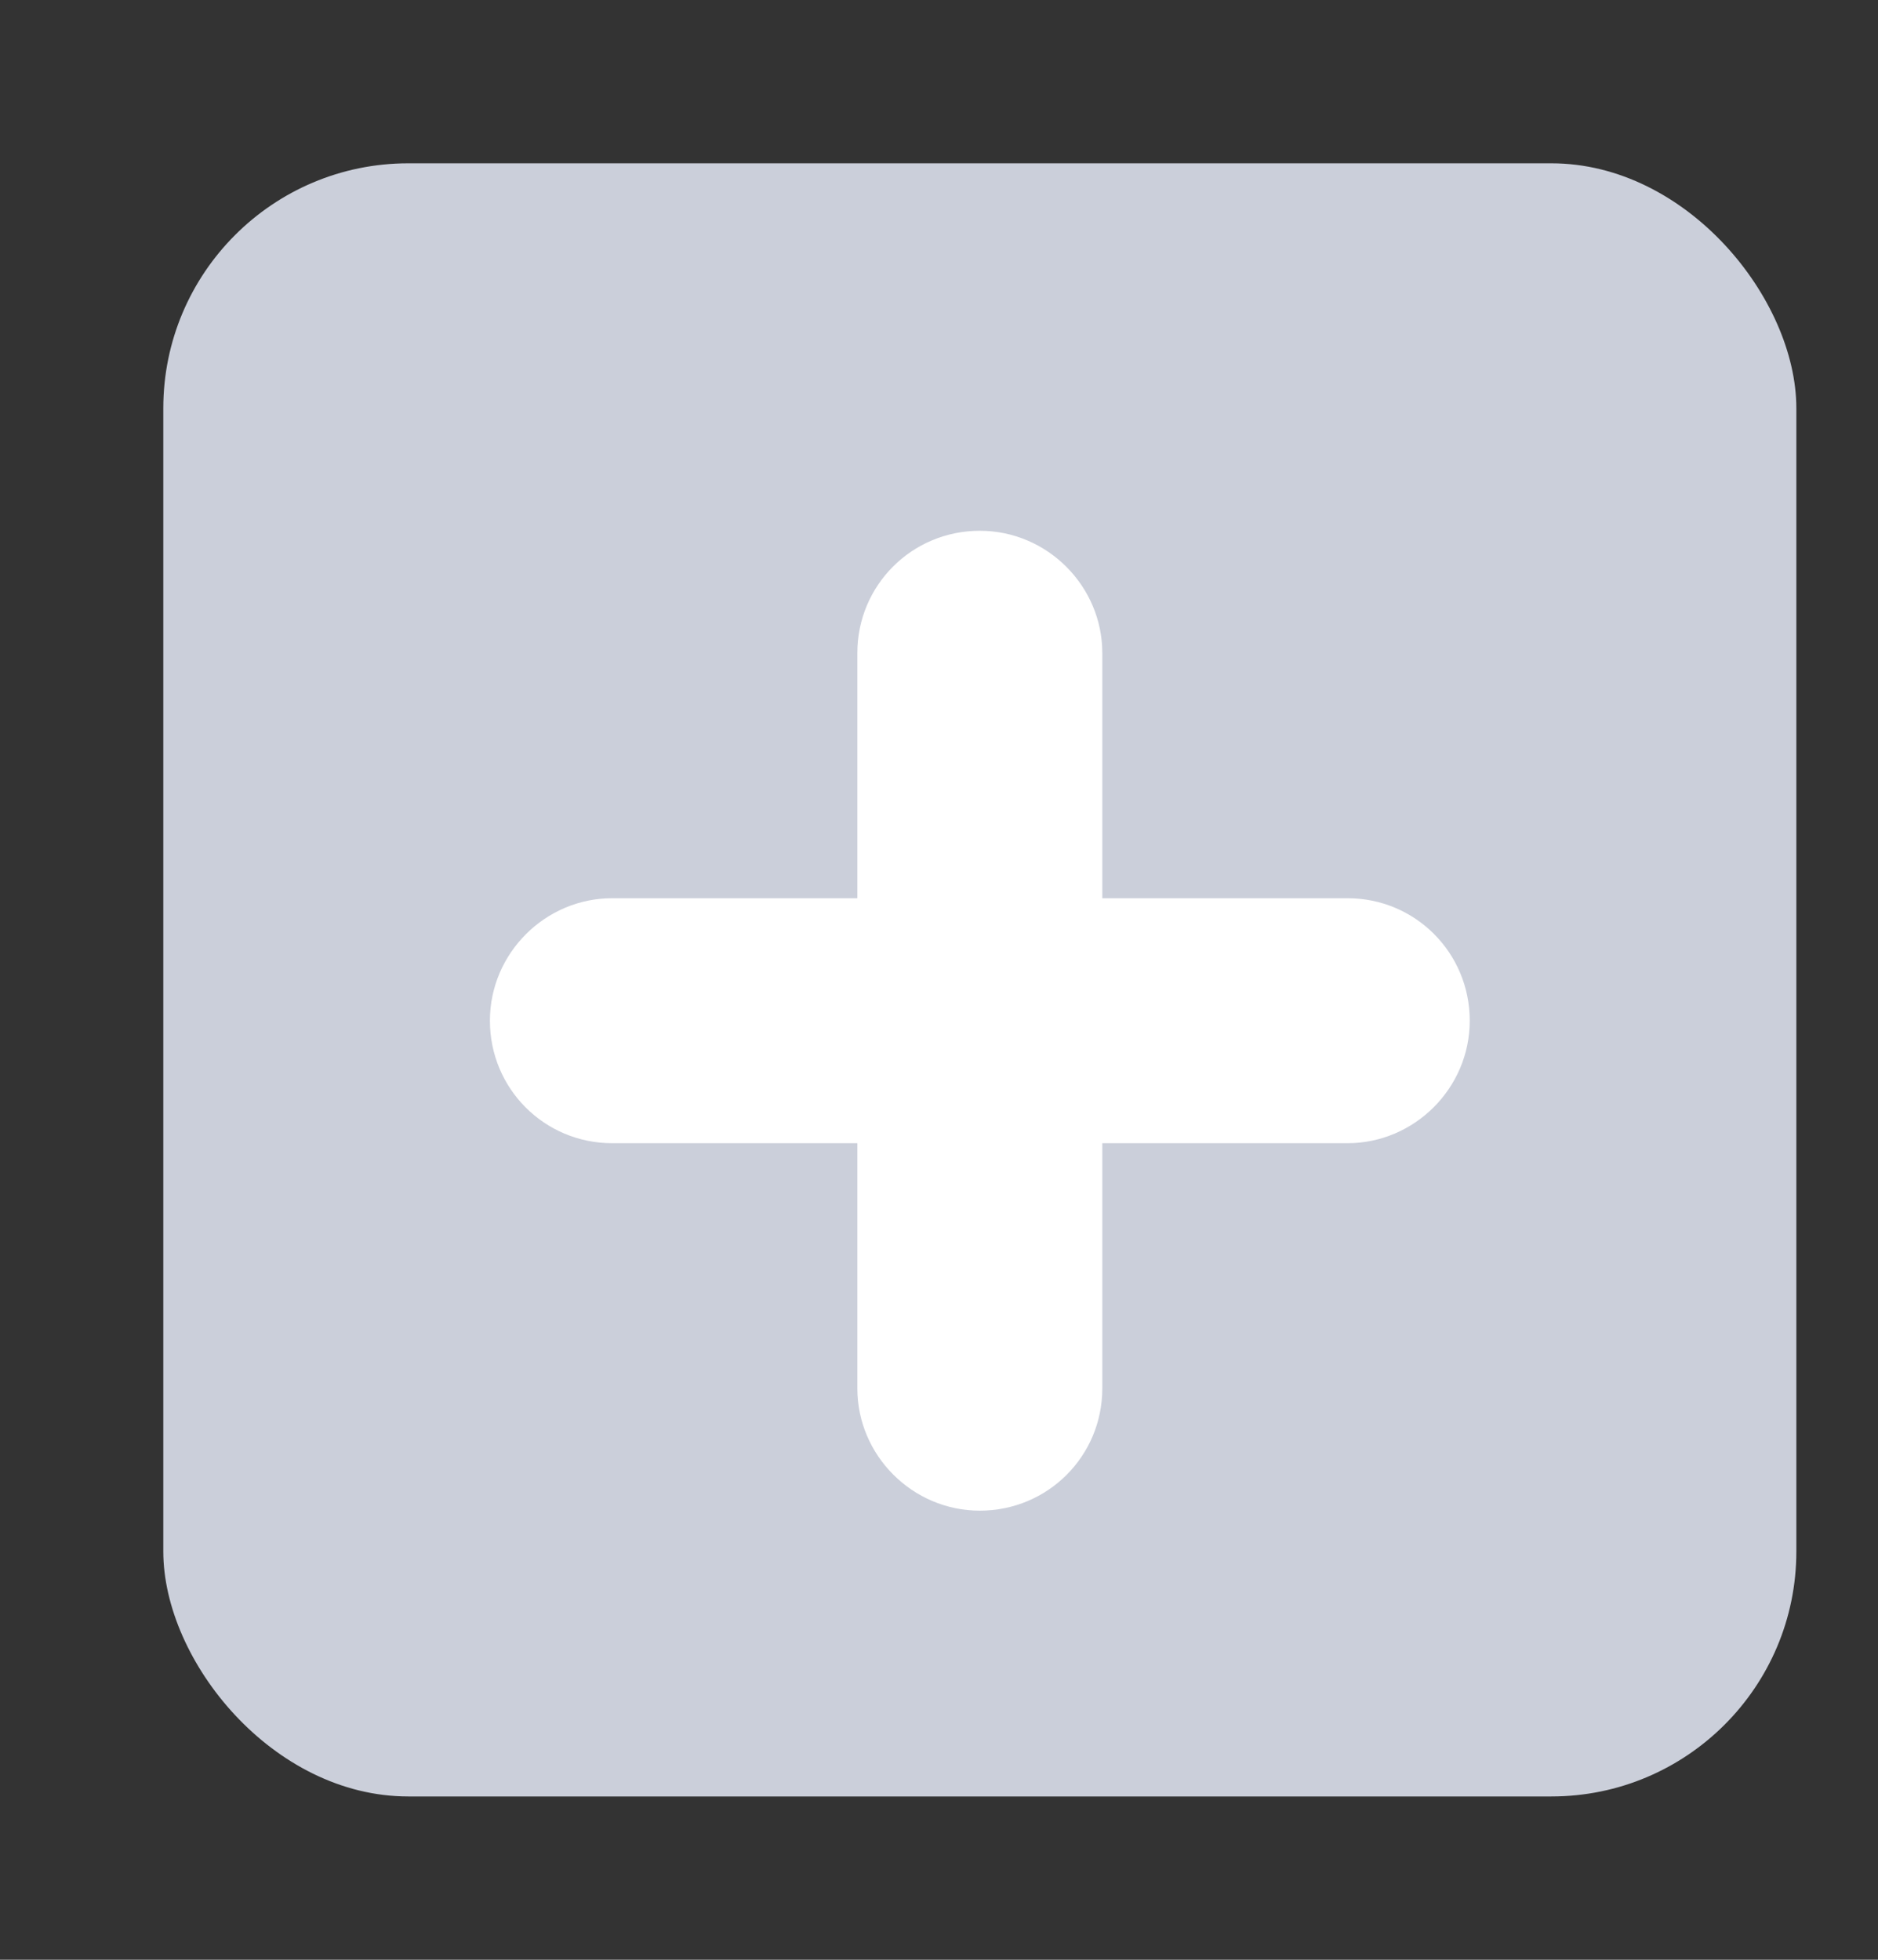 <svg width="23px" height="24px" viewBox="0 0 23 24">
    <rect x="0" y="0" width="23" height="24" fill="#333333" stroke="none"/>
    <g id="UI-Kit" stroke="none" stroke-width="1" fill="none" fill-rule="evenodd">
        <g id="plus">
            <g id="+" transform="translate(2, 2)">
                <rect id="bg-copy-2" fill="#CBCFDA" x="0" y="0" width="20" height="20" rx="3"></rect>
                <path d="M8.5,9 L5.496,9 C4.68,9 4,9.672 4,10.5 C4,11.334 4.67,12 5.496,12 L8.5,12 L8.5,15.004 C8.5,15.82 9.172,16.5 10,16.5 C10.834,16.5 11.5,15.83 11.5,15.004 L11.5,12 L14.504,12 C15.32,12 16,11.328 16,10.5 C16,9.666 15.33,9 14.504,9 L11.5,9 L11.5,5.996 C11.5,5.18 10.828,4.5 10,4.5 C9.166,4.5 8.5,5.17 8.5,5.996 L8.5,9 Z" id="Combined-Shape" fill="#FFFFFF"></path>
            </g>
        </g>
    </g>
</svg>